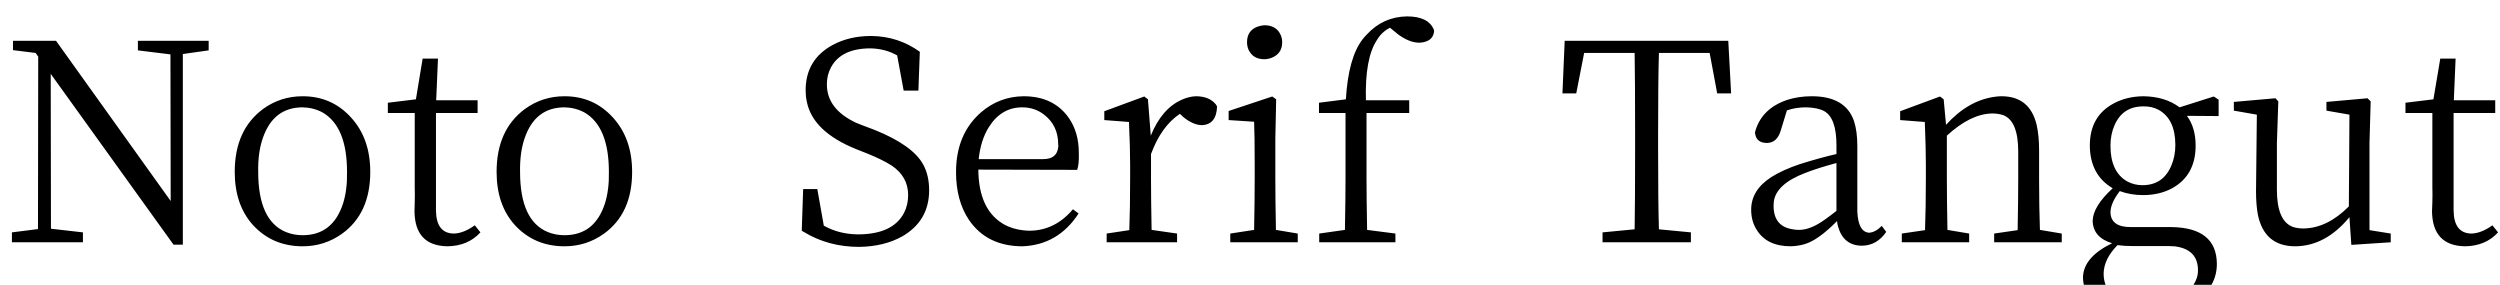 <svg xmlns="http://www.w3.org/2000/svg" xmlns:xlink="http://www.w3.org/1999/xlink" width="211.944" height="24.144"><path fill="black" d="M17.69 3.46L17.69 4.27L15.50 4.58L15.50 20.74L14.71 20.74L4.30 6.26L4.32 19.39L7.03 19.70L7.03 20.54L1.01 20.54L1.01 19.70L3.22 19.42L3.24 4.80L3.02 4.49L1.10 4.25L1.10 3.46L4.75 3.46L14.47 17.04L14.45 4.61L11.69 4.27L11.69 3.46L17.69 3.46ZM25.66 20.88L25.66 20.88Q23.09 20.88 21.43 19.06L21.43 19.06Q19.90 17.35 19.90 14.57L19.90 14.57Q19.90 11.02 22.30 9.24L22.30 9.24Q23.78 8.16 25.66 8.16L25.66 8.16Q28.13 8.16 29.76 9.96L29.76 9.96Q31.39 11.74 31.39 14.57L31.39 14.57Q31.39 18.10 28.99 19.82L28.99 19.82Q27.50 20.88 25.66 20.88ZM25.66 19.94L25.66 19.94Q28.22 19.94 29.09 17.23L29.09 17.23Q29.45 16.08 29.42 14.57L29.42 14.57Q29.42 10.73 27.34 9.53L27.34 9.53Q26.57 9.12 25.66 9.10L25.66 9.10Q23.16 9.10 22.27 11.74L22.27 11.74Q21.86 12.94 21.89 14.57L21.89 14.57Q21.89 18.72 24.26 19.68L24.26 19.68Q24.91 19.94 25.66 19.94ZM40.25 19.10L40.73 19.70Q39.67 20.86 37.92 20.88L37.92 20.88Q35.18 20.83 35.14 17.93L35.14 17.93Q35.14 17.66 35.16 17.14L35.16 17.14Q35.18 16.39 35.16 15.89L35.16 15.89L35.16 9.58L32.88 9.58L32.88 8.71L35.26 8.42L35.83 4.97L37.13 4.97L36.98 8.50L40.49 8.50L40.49 9.58L36.96 9.58L36.96 17.83Q36.98 19.78 38.47 19.80L38.47 19.80Q39.31 19.78 40.25 19.10L40.25 19.10ZM47.86 20.88L47.86 20.88Q45.29 20.88 43.63 19.06L43.63 19.06Q42.10 17.35 42.10 14.57L42.10 14.57Q42.10 11.02 44.50 9.24L44.50 9.24Q45.98 8.16 47.86 8.16L47.86 8.16Q50.33 8.16 51.96 9.96L51.96 9.96Q53.59 11.74 53.59 14.57L53.59 14.57Q53.59 18.10 51.19 19.82L51.19 19.82Q49.70 20.88 47.86 20.88ZM47.86 19.94L47.86 19.94Q50.42 19.94 51.29 17.23L51.29 17.23Q51.65 16.08 51.62 14.57L51.62 14.57Q51.62 10.73 49.54 9.53L49.54 9.53Q48.77 9.12 47.86 9.10L47.86 9.10Q45.36 9.10 44.47 11.74L44.47 11.74Q44.06 12.94 44.09 14.57L44.09 14.57Q44.09 18.72 46.46 19.68L46.46 19.68Q47.11 19.94 47.86 19.94ZM73.08 10.61L74.09 10.99Q77.40 12.31 78.29 13.99L78.29 13.99Q78.77 14.90 78.77 16.13L78.77 16.13Q78.77 18.72 76.49 20.04L76.49 20.04Q74.95 20.90 72.84 20.93L72.84 20.93Q70.22 20.93 68.14 19.66L68.14 19.66Q68.04 19.61 67.97 19.56L67.97 19.56L68.09 16.03L69.29 16.03L69.84 19.13Q71.11 19.85 72.72 19.87L72.72 19.87Q75.67 19.87 76.63 18.07L76.63 18.07Q76.99 17.38 76.99 16.54L76.99 16.54Q76.99 14.98 75.60 14.04L75.60 14.04Q74.86 13.56 73.56 13.03L73.56 13.03L72.60 12.65Q68.90 11.16 68.40 8.62L68.40 8.62Q68.30 8.16 68.30 7.66L68.30 7.66Q68.30 5.06 70.58 3.82L70.58 3.82Q72 3.05 73.85 3.05L73.85 3.05Q76.15 3.07 77.98 4.39L77.98 4.39L77.86 7.68L76.61 7.68L76.06 4.70Q75.07 4.13 73.80 4.10L73.80 4.10Q71.33 4.10 70.46 5.69L70.46 5.69Q70.10 6.34 70.10 7.15L70.10 7.15Q70.10 9.26 72.60 10.42L72.60 10.42L73.08 10.61ZM91.32 14.40L82.94 14.38Q82.97 17.88 85.22 19.08L85.22 19.08Q86.14 19.54 87.29 19.56L87.29 19.56Q89.45 19.54 90.96 17.74L90.96 17.74L91.44 18.10Q89.71 20.76 86.69 20.88L86.69 20.88Q83.66 20.88 82.13 18.62L82.13 18.62Q81.05 16.99 81.05 14.59L81.05 14.59Q81.05 11.38 83.16 9.53L83.16 9.53Q84.72 8.18 86.78 8.16L86.78 8.16Q89.33 8.16 90.62 10.01L90.62 10.01Q91.46 11.23 91.46 12.96L91.46 12.96Q91.49 13.92 91.32 14.40L91.32 14.40ZM82.97 13.49L88.44 13.49Q89.59 13.49 89.71 12.50L89.71 12.50Q89.74 12.36 89.71 12.22L89.71 12.22Q89.71 10.63 88.49 9.70L88.49 9.70Q87.70 9.10 86.66 9.10L86.66 9.10Q84.89 9.10 83.83 10.78L83.83 10.78Q83.14 11.88 82.97 13.49L82.97 13.49ZM97.32 8.42L97.56 11.50Q98.50 9.19 100.20 8.45L100.20 8.45Q100.80 8.18 101.38 8.16L101.38 8.16Q102.50 8.16 103.06 8.83L103.06 8.83Q103.13 8.93 103.18 9.02L103.18 9.02Q103.13 10.58 101.86 10.61L101.86 10.61Q101.14 10.58 100.34 9.94L100.34 9.94L100.03 9.65Q98.45 10.70 97.58 13.06L97.58 13.06L97.58 15.19Q97.58 16.87 97.63 19.49L97.63 19.49L99.79 19.80L99.79 20.54L93.82 20.54L93.82 19.80L95.74 19.51Q95.81 17.54 95.81 15.19L95.81 15.19L95.81 13.92Q95.81 12.53 95.71 10.34L95.71 10.34L93.62 10.18L93.62 9.43L97.01 8.18L97.32 8.42ZM107.18 5.02L107.18 5.02Q106.22 5.02 105.84 4.20L105.84 4.20Q105.72 3.89 105.72 3.58L105.72 3.58Q105.72 2.59 106.61 2.26L106.61 2.26Q106.90 2.16 107.18 2.14L107.18 2.14Q108.22 2.14 108.58 2.98L108.58 2.98Q108.70 3.26 108.70 3.58L108.70 3.58Q108.70 4.54 107.81 4.90L107.81 4.90Q107.50 5.02 107.18 5.02ZM108.17 19.49L110.02 19.80L110.02 20.54L104.30 20.54L104.30 19.80L106.32 19.49Q106.37 16.92 106.37 15.19L106.37 15.19L106.37 13.90Q106.37 11.50 106.32 10.32L106.32 10.32L104.16 10.18L104.16 9.41L107.86 8.18L108.19 8.42L108.12 11.76L108.12 15.19Q108.12 16.92 108.17 19.49L108.17 19.49ZM111.82 8.71L114.10 8.42Q114.31 4.90 115.51 3.34L115.51 3.34Q115.68 3.12 115.87 2.93L115.87 2.93Q117.26 1.42 119.28 1.39L119.28 1.39Q121.10 1.39 121.56 2.52L121.56 2.52Q121.58 2.59 121.58 2.64L121.58 2.64Q121.51 3.41 120.67 3.58L120.67 3.58Q120.48 3.62 120.29 3.62L120.29 3.62Q119.45 3.60 118.51 2.90L118.51 2.90L117.84 2.35Q117.14 2.71 116.74 3.38L116.74 3.38Q115.70 4.94 115.80 8.50L115.80 8.50L119.47 8.50L119.47 9.58L115.85 9.58L115.85 15.19Q115.85 16.66 115.90 19.49L115.90 19.49L118.30 19.80L118.30 20.54L111.84 20.54L111.84 19.80L114.02 19.49Q114.07 16.63 114.07 15.19L114.07 15.19L114.07 9.58L111.82 9.58L111.82 8.71ZM144.94 4.49L140.64 4.49Q140.57 6.74 140.57 11.35L140.57 11.35L140.57 12.65Q140.57 17.21 140.64 19.44L140.64 19.44L143.35 19.70L143.35 20.54L135.86 20.54L135.86 19.70L138.58 19.44Q138.62 17.18 138.62 12.65L138.62 12.65L138.62 11.35Q138.62 6.72 138.58 4.49L138.58 4.49L134.30 4.49L133.63 7.92L132.46 7.92L132.65 3.46L146.52 3.46L146.76 7.92L145.58 7.92L144.94 4.49ZM159.53 19.15L159.91 19.66Q159.12 20.81 157.87 20.83L157.87 20.83Q156.26 20.83 155.81 19.15L155.81 19.15Q155.76 18.94 155.74 18.74L155.74 18.74Q154.15 20.35 153.02 20.69L153.02 20.69Q152.45 20.86 151.82 20.88L151.82 20.88Q149.76 20.88 148.90 19.44L148.90 19.44Q148.46 18.72 148.46 17.78L148.46 17.78Q148.46 16.10 150.19 15L150.19 15Q151.10 14.42 152.57 13.92L152.57 13.92Q154.42 13.34 155.69 13.06L155.69 13.06L155.69 12.31Q155.69 9.98 154.63 9.41L154.63 9.41Q154.08 9.12 153.12 9.10L153.12 9.10Q152.21 9.10 151.49 9.36L151.49 9.36L150.96 11.09Q150.65 12.10 149.81 12.12L149.81 12.12Q148.92 12.12 148.80 11.35L148.80 11.35Q148.80 11.28 148.78 11.23L148.78 11.23Q149.30 9.22 151.51 8.47L151.51 8.47Q152.47 8.16 153.60 8.16L153.60 8.16Q156.46 8.16 157.18 10.27L157.18 10.27Q157.46 11.14 157.46 12.38L157.46 12.38L157.46 17.95Q157.54 19.68 158.47 19.73L158.47 19.73Q159.02 19.68 159.53 19.15L159.53 19.15ZM155.69 17.88L155.69 13.82Q154.06 14.26 153.05 14.66L153.05 14.66Q150.58 15.60 150.38 17.09L150.38 17.09Q150.36 17.28 150.36 17.45L150.36 17.45Q150.36 19.20 151.99 19.44L151.99 19.44Q152.23 19.49 152.52 19.49L152.52 19.49Q153.50 19.49 154.73 18.60L154.73 18.60Q155.14 18.31 155.69 17.88L155.69 17.88ZM172.94 19.49L174.79 19.80L174.79 20.54L169.06 20.54L169.06 19.80L171.05 19.51Q171.10 16.94 171.10 15.19L171.10 15.19L171.10 12.86Q171.10 10.27 169.85 9.77L169.85 9.77Q169.44 9.62 168.89 9.62L168.89 9.62Q167.06 9.65 165.05 11.50L165.05 11.50L165.05 15.19Q165.05 16.92 165.10 19.49L165.10 19.49L166.94 19.80L166.94 20.54L161.23 20.54L161.23 19.80L163.20 19.51Q163.27 17.54 163.27 15.19L163.27 15.19L163.27 13.92Q163.27 12.53 163.18 10.34L163.18 10.34L161.09 10.18L161.09 9.43L164.47 8.18L164.78 8.42L164.98 10.58Q166.85 8.52 169.08 8.21L169.08 8.21Q169.39 8.16 169.68 8.16L169.68 8.16Q172.08 8.16 172.66 10.58L172.66 10.58Q172.87 11.50 172.87 12.77L172.87 12.77L172.87 15.19Q172.87 17.57 172.94 19.49L172.94 19.49ZM188.09 8.45L188.09 9.84L185.40 9.82Q186.14 10.82 186.14 12.34L186.14 12.34Q186.14 14.86 184.15 15.96L184.15 15.96Q183.07 16.54 181.68 16.54L181.68 16.54Q180.62 16.54 179.71 16.20L179.71 16.20Q178.92 17.23 178.92 18.02L178.92 18.02Q178.97 19.25 180.62 19.25L180.62 19.25L184.08 19.25Q187.92 19.30 187.94 22.37L187.94 22.37Q187.94 24.29 186.17 25.54L186.17 25.54Q184.49 26.69 181.85 26.69L181.85 26.69Q177.72 26.69 176.81 24.58L176.81 24.58Q176.59 24.07 176.59 23.50L176.59 23.50Q176.64 21.79 179.06 20.62L179.06 20.62Q177.46 20.14 177.41 18.74L177.41 18.74Q177.43 17.50 179.11 15.96L179.11 15.96Q177.19 14.83 177.17 12.34L177.17 12.34Q177.17 9.84 179.21 8.76L179.21 8.76Q180.29 8.18 181.70 8.16L181.70 8.16Q183.55 8.18 184.78 9.10L184.78 9.10L187.68 8.18L188.09 8.45ZM181.63 15.70L181.63 15.70Q183.38 15.70 184.08 14.04L184.08 14.04Q184.42 13.25 184.42 12.29L184.42 12.29Q184.42 10.10 183 9.31L183 9.31Q182.42 9 181.70 9.02L181.70 9.02Q179.95 9.02 179.26 10.63L179.26 10.63Q178.92 11.40 178.92 12.36L178.92 12.36Q178.92 14.57 180.34 15.38L180.34 15.38Q180.94 15.70 181.63 15.70ZM183.77 20.86L180.77 20.86Q180.07 20.86 179.52 20.78L179.52 20.78Q178.37 21.94 178.34 23.18L178.34 23.18Q178.34 25.27 180.82 25.66L180.82 25.66Q181.30 25.73 181.87 25.73L181.87 25.73Q184.87 25.73 185.93 24.19L185.93 24.19Q186.34 23.59 186.34 22.92L186.34 22.92Q186.34 21.12 184.34 20.88L184.34 20.88Q184.06 20.86 183.77 20.86L183.77 20.86ZM200.88 19.51L202.68 19.80L202.68 20.54L199.34 20.76L199.18 18.41Q197.16 20.86 194.59 20.88L194.59 20.88Q191.98 20.88 191.42 18.22L191.42 18.22Q191.26 17.35 191.26 16.22L191.26 16.22L191.33 9.72L189.38 9.38L189.38 8.64L192.91 8.33L193.15 8.59L193.03 12.14L193.03 16.08Q193.03 18.77 194.42 19.25L194.42 19.25Q194.81 19.37 195.29 19.37L195.29 19.37Q197.30 19.34 199.13 17.50L199.13 17.50L199.18 9.72L197.23 9.38L197.23 8.64L200.71 8.33L200.98 8.59L200.88 12.14L200.88 19.51ZM211.30 19.10L211.78 19.70Q210.72 20.86 208.97 20.88L208.97 20.88Q206.23 20.83 206.18 17.93L206.18 17.93Q206.18 17.66 206.21 17.14L206.21 17.14Q206.23 16.39 206.21 15.89L206.21 15.89L206.21 9.58L203.93 9.58L203.93 8.71L206.30 8.42L206.88 4.97L208.18 4.97L208.03 8.50L211.54 8.50L211.54 9.58L208.01 9.58L208.01 17.83Q208.03 19.78 209.52 19.80L209.52 19.80Q210.36 19.78 211.30 19.10L211.30 19.10Z"/></svg>